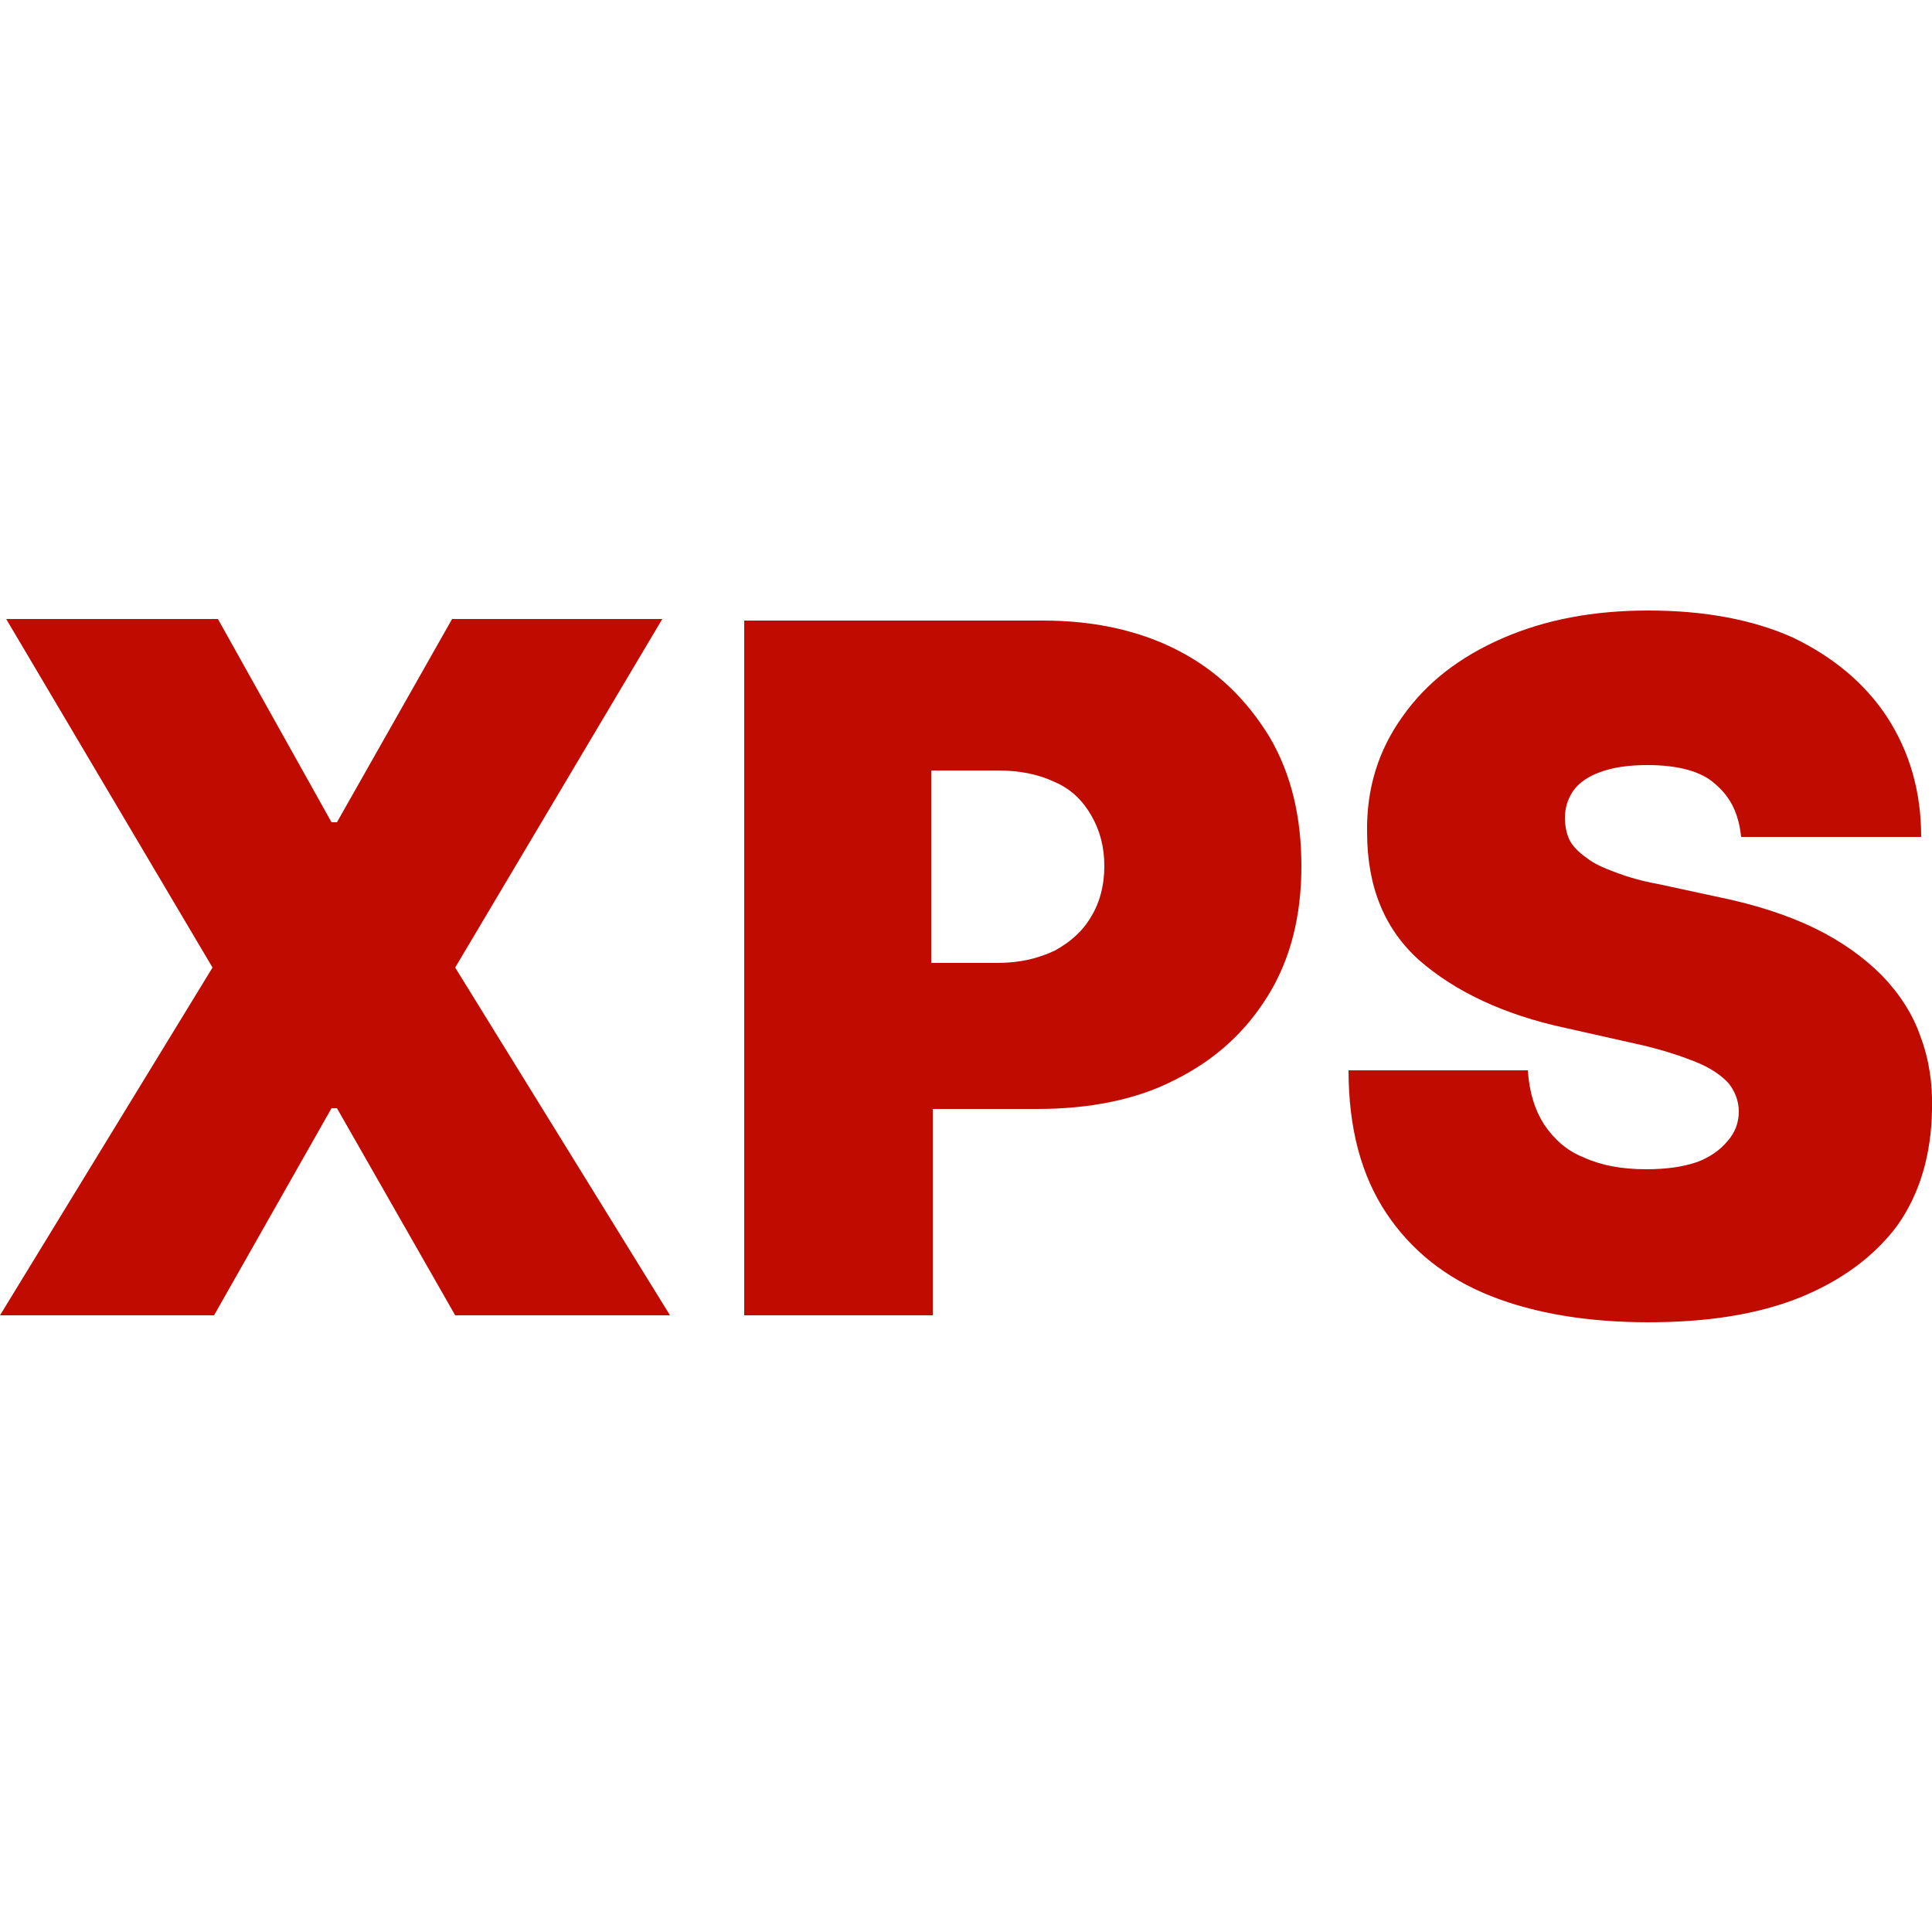 <svg xmlns="http://www.w3.org/2000/svg" xml:space="preserve" viewBox="0 0 250 250" role="img"><title>XPS Logistics</title><path fill="#C00C00" d="M85.7 80.1H58.5l-14.9 26.3h-.7L28.2 80.1H.8l26.7 45.1-27.5 45h27.7l15.2-26.8h.7l15.3 26.8h27.8l-27.8-45zM152.5 84.2c-5-2.6-10.9-3.9-17.5-3.9H96.3v89.9h24.4v-26.7h13.5c6.8 0 12.9-1.2 17.9-3.8 5.2-2.6 9.1-6.2 12-10.9 2.9-4.7 4.3-10.3 4.3-16.7s-1.3-11.9-4.1-16.7c-3-4.9-6.8-8.6-11.8-11.2zm-11.3 34.4c-1.1 1.9-2.7 3.3-4.7 4.4-2.1 1-4.5 1.6-7.4 1.6h-8.6V99.7h8.6c2.9 0 5.3.5 7.4 1.5 2.1.9 3.6 2.4 4.7 4.3s1.7 4 1.7 6.6c0 2.5-.6 4.7-1.7 6.5zM248.5 134.1c-1-2.9-2.7-5.5-5-7.9-2.3-2.3-5.2-4.4-8.7-6.1-3.5-1.7-7.8-3.1-12.8-4.1l-7.4-1.6c-2.2-.4-3.9-.9-5.5-1.5s-2.8-1.1-3.8-1.9c-1-.7-1.8-1.5-2.2-2.3-.4-.8-.6-1.9-.6-2.9 0-1.3.4-2.5 1.1-3.5s2-1.9 3.5-2.4c1.6-.6 3.6-.9 6.1-.9 3.9 0 7 .8 8.8 2.5 2 1.7 3 3.9 3.3 6.8h23.3c0-5.9-1.5-11-4.4-15.5-2.9-4.4-7-7.8-12.2-10.3-5.1-2.3-11.4-3.5-18.7-3.5-7.2 0-13.4 1.2-18.9 3.6-5.5 2.4-9.8 5.7-12.9 10.1-3.1 4.3-4.7 9.3-4.6 15 0 7.1 2.3 12.6 6.8 16.6 4.6 4 10.9 7 18.8 8.7l8.9 2c3.3.7 6 1.6 8 2.4 2 .8 3.4 1.8 4.3 2.8.8 1 1.3 2.3 1.3 3.6 0 1.5-.5 2.8-1.5 3.9-.9 1.1-2.3 2.1-4 2.7-1.8.6-3.9.9-6.5.9-3.1 0-5.8-.5-8-1.5-2.3-.9-3.9-2.4-5.2-4.3-1.2-1.9-1.9-4.1-2.1-7h-23.2c0 7.6 1.7 13.7 4.9 18.5s7.7 8.4 13.5 10.7c5.8 2.3 12.7 3.4 20.4 3.4 7.6 0 14.1-1 19.6-3.2 5.4-2.2 9.6-5.3 12.6-9.3 2.9-4.1 4.4-9.1 4.5-15 .1-3.4-.4-6.6-1.5-9.5z"/></svg>